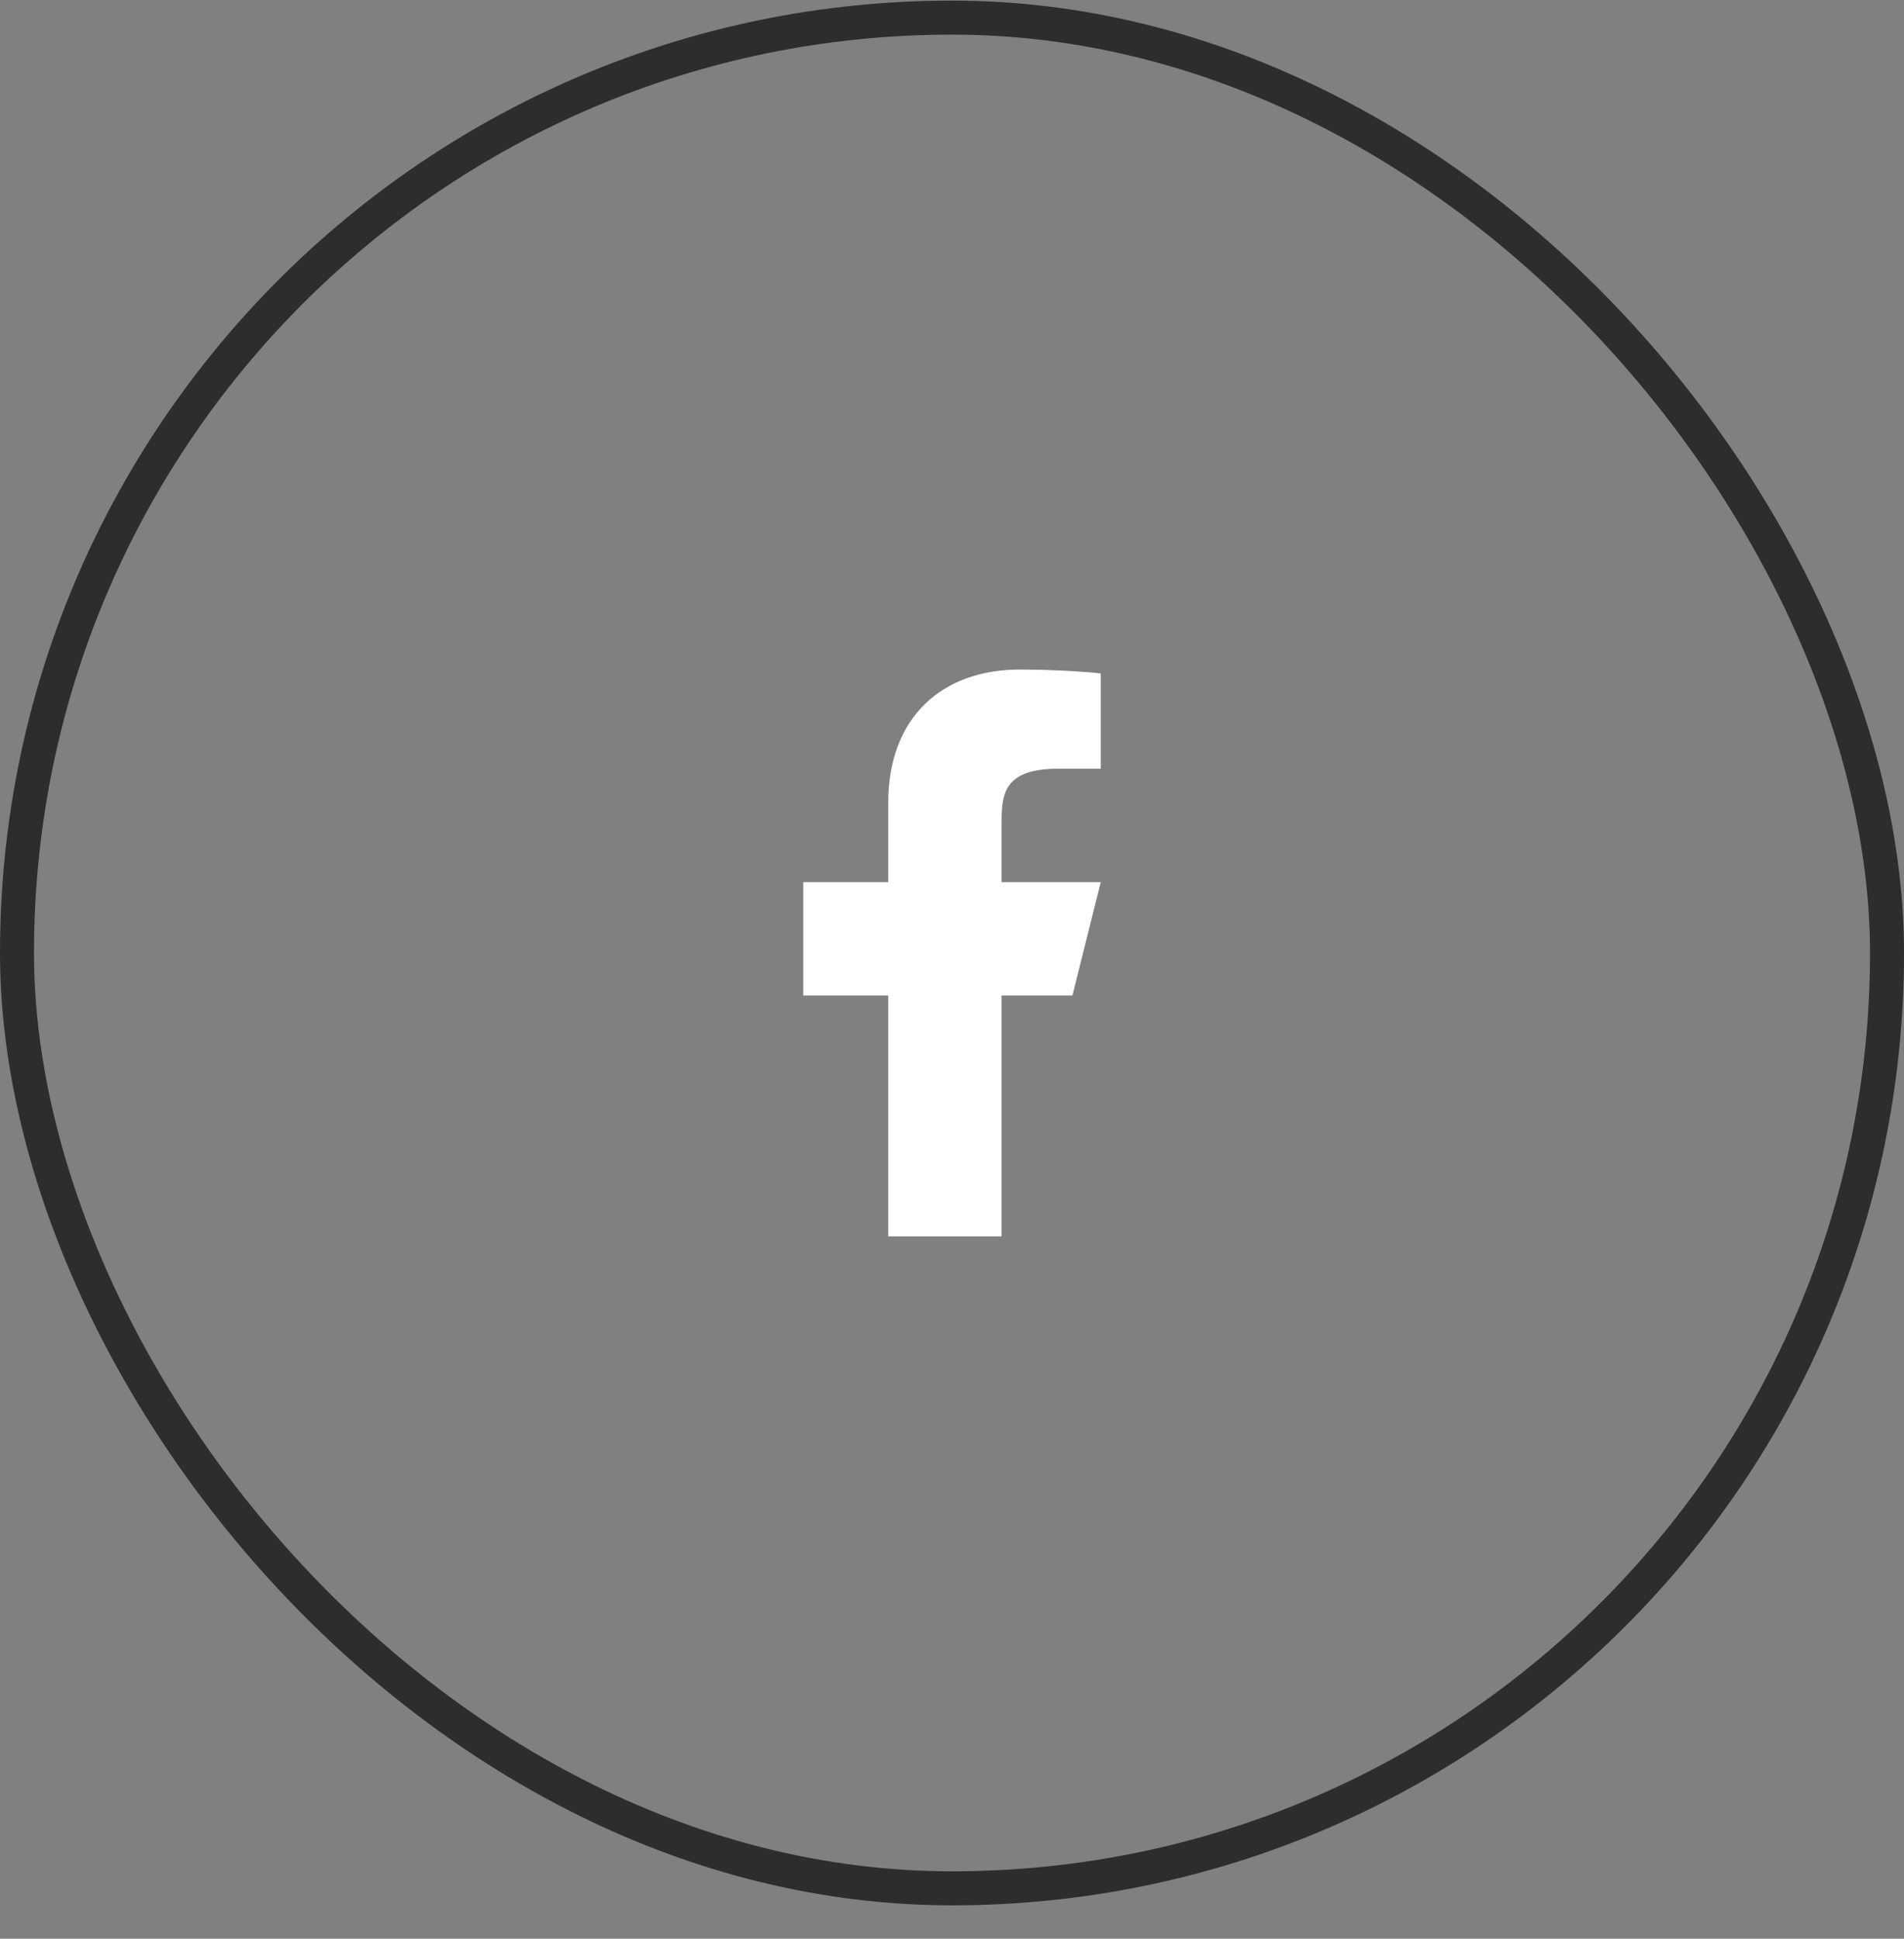 <svg width="56" height="57" viewBox="0 0 56 57" fill="none" xmlns="http://www.w3.org/2000/svg">
<rect x="0" y="0" width="56" height="57" fill="#808080" stroke="none"/>
<path d="M29.458 29.268H31.542L32.375 25.935H29.458V24.268C29.458 23.41 29.458 22.601 31.125 22.601H32.375V19.801C32.104 19.765 31.078 19.685 29.994 19.685C27.732 19.685 26.125 21.065 26.125 23.601V25.935H23.625V29.268H26.125V36.351H29.458V29.268Z" fill="white"/>
<rect x="0.5" y="0.518" width="55" height="55" rx="27.5" stroke="#2D2D2D"/>
</svg>
